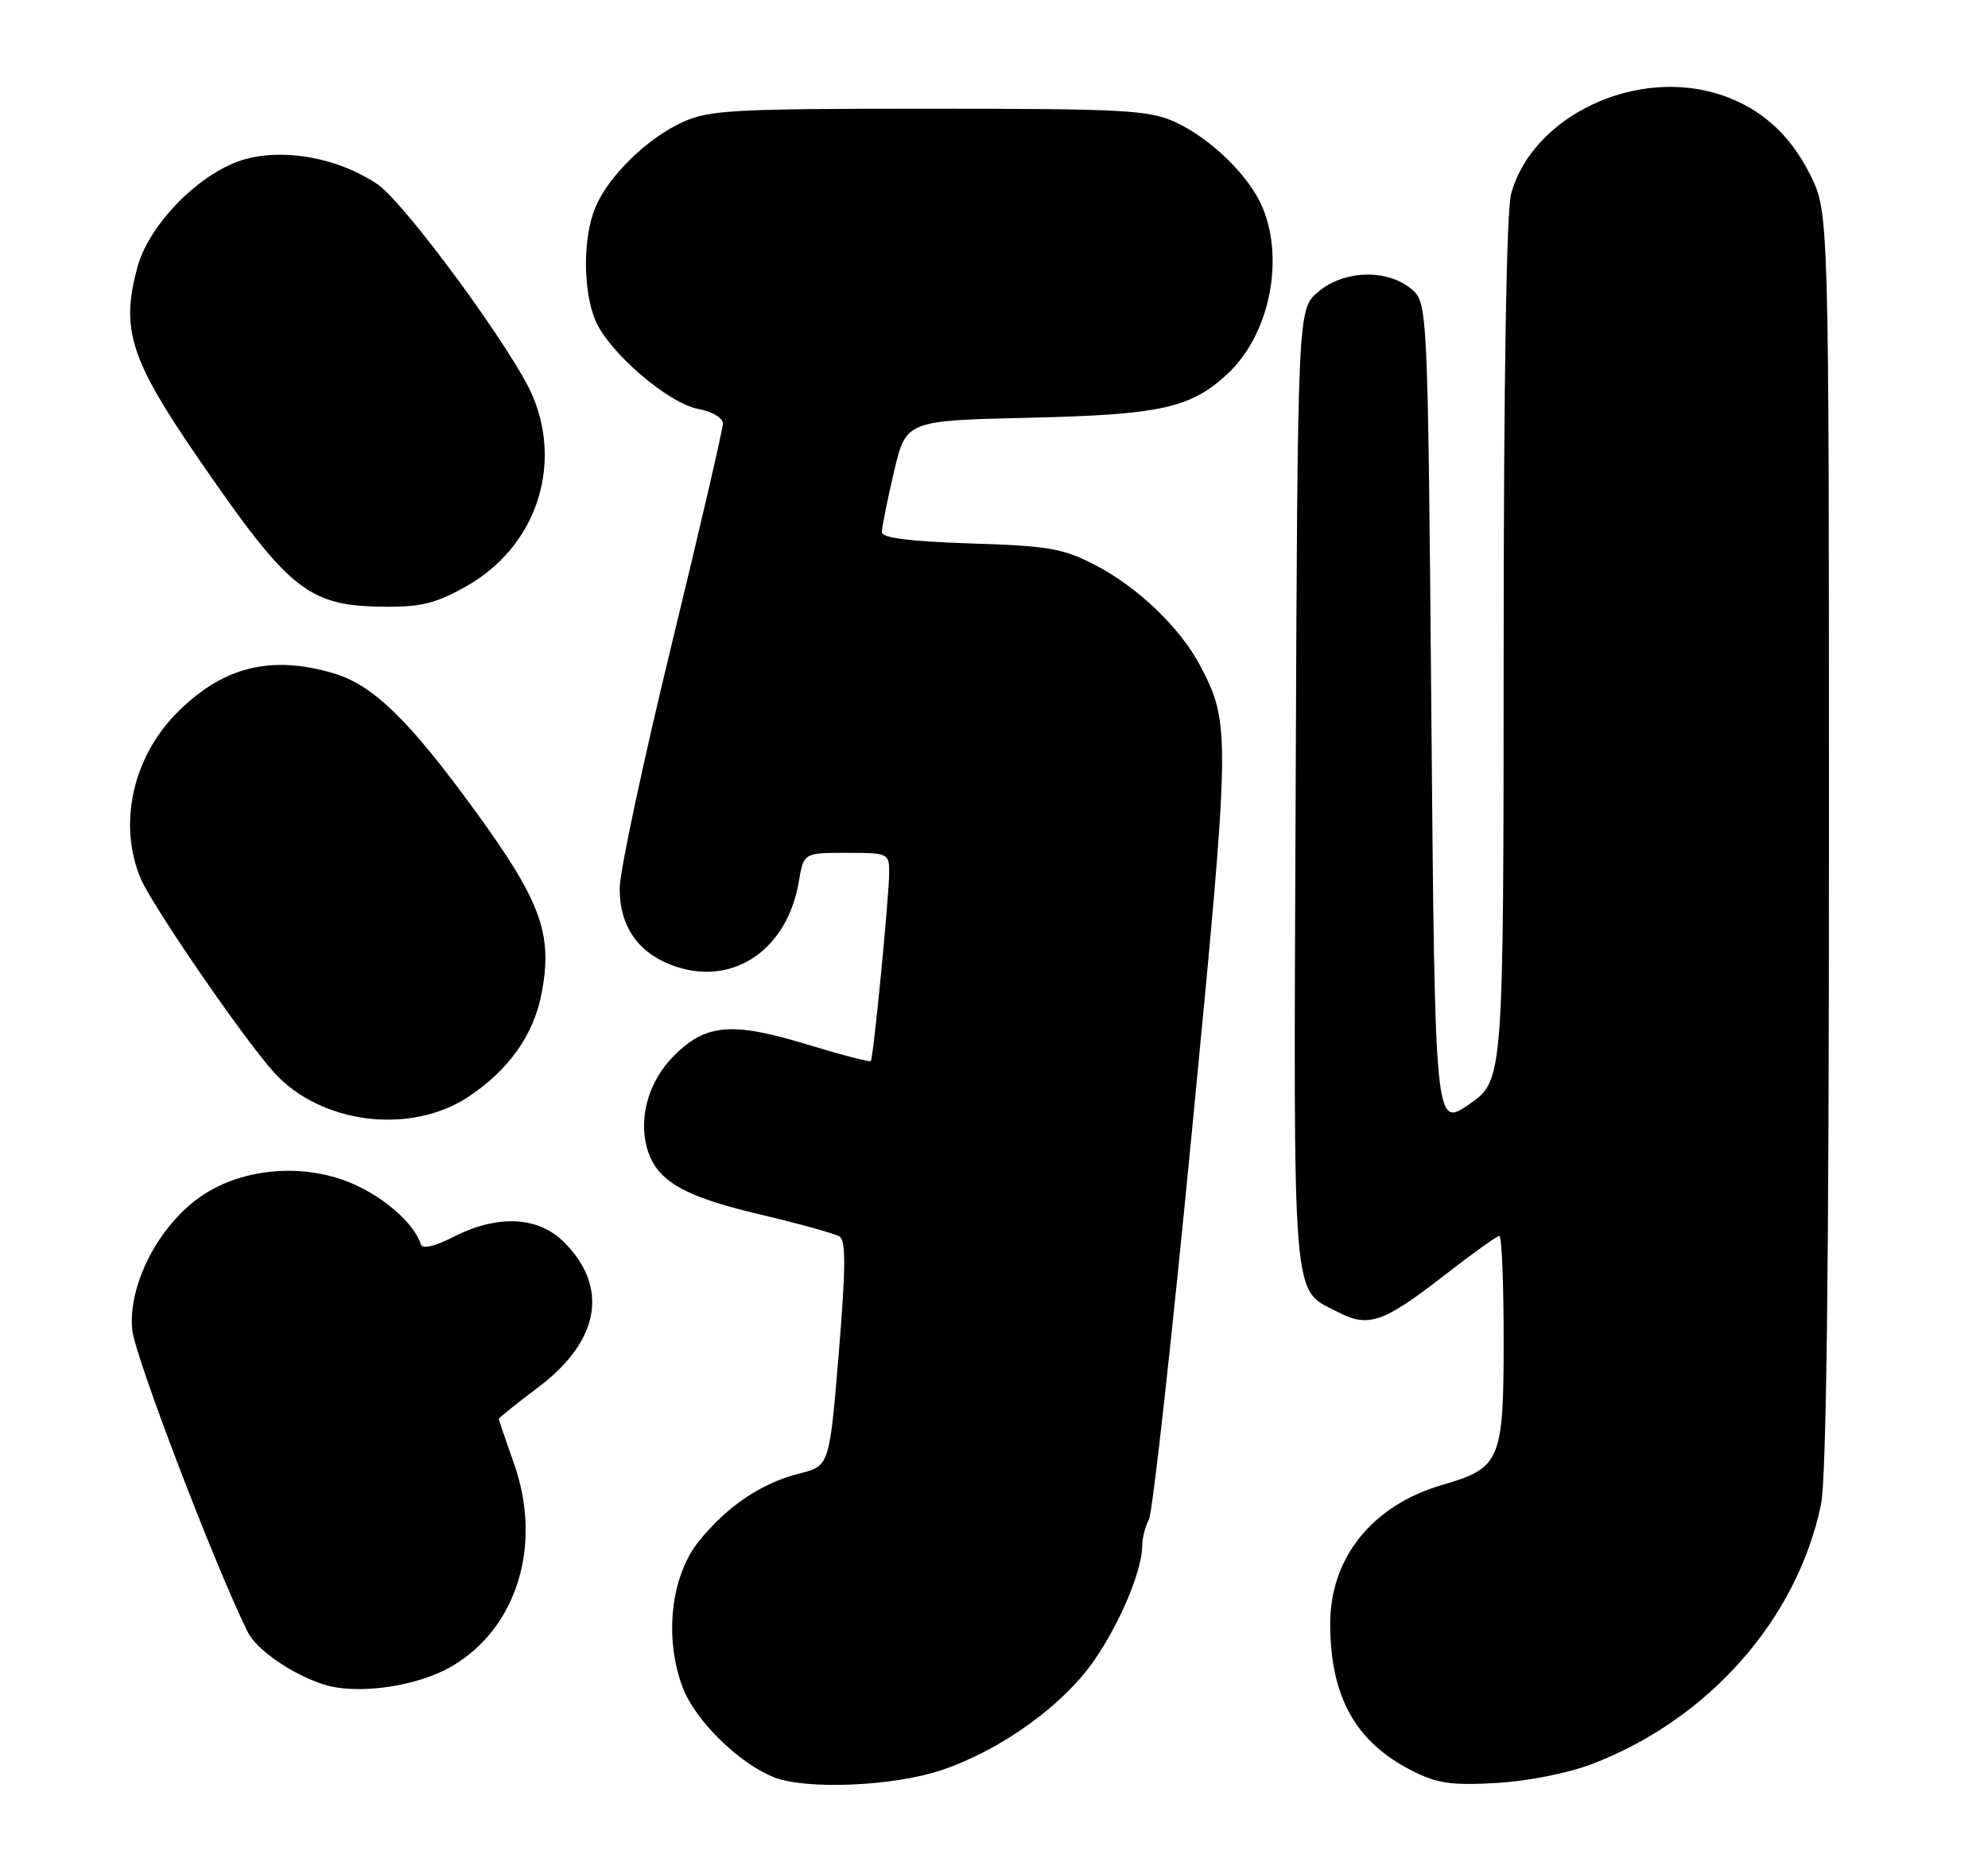 <?xml version="1.0" encoding="UTF-8" standalone="no"?>
<!DOCTYPE svg PUBLIC "-//W3C//DTD SVG 1.1//EN" "http://www.w3.org/Graphics/SVG/1.1/DTD/svg11.dtd" >
<svg xmlns="http://www.w3.org/2000/svg" xmlns:xlink="http://www.w3.org/1999/xlink" version="1.1" viewBox="0 0 275 256">
 <g >
 <path fill="currentColor"
d=" M 130.24 244.92 C 138.50 242.14 147.14 235.91 151.43 229.63 C 155.02 224.39 158.00 217.24 158.00 213.86 C 158.00 212.82 158.42 211.19 158.93 210.24 C 159.44 209.28 162.12 185.10 164.88 156.50 C 170.22 101.38 170.24 100.23 166.05 92.16 C 163.35 86.96 157.44 81.27 151.56 78.21 C 147.08 75.88 145.09 75.53 134.25 75.19 C 125.94 74.92 122.00 74.43 121.99 73.65 C 121.98 73.02 122.73 69.28 123.65 65.35 C 125.32 58.19 125.32 58.19 142.41 57.80 C 160.57 57.38 164.74 56.46 169.83 51.70 C 175.56 46.36 177.72 36.05 174.64 28.69 C 172.83 24.35 167.46 19.12 162.52 16.87 C 158.91 15.23 155.42 15.04 128.50 15.04 C 101.58 15.04 98.09 15.23 94.48 16.87 C 89.54 19.12 84.17 24.35 82.36 28.69 C 80.62 32.85 80.62 40.15 82.36 44.33 C 84.20 48.73 92.42 55.80 96.61 56.59 C 98.53 56.95 100.00 57.82 100.00 58.61 C 100.00 59.38 96.80 73.17 92.89 89.25 C 88.98 105.34 85.76 120.43 85.73 122.79 C 85.65 128.27 88.40 132.09 93.65 133.79 C 101.64 136.37 108.94 131.26 110.50 121.98 C 111.18 118.00 111.18 118.00 117.09 118.00 C 122.84 118.00 123.00 118.07 123.00 120.69 C 123.00 123.95 120.82 146.37 120.46 146.81 C 120.32 146.99 116.29 145.93 111.50 144.47 C 101.20 141.33 97.53 141.67 93.10 146.21 C 89.80 149.58 88.38 154.39 89.43 158.58 C 90.60 163.24 94.26 165.47 104.91 167.98 C 110.43 169.28 115.47 170.68 116.12 171.08 C 117.03 171.63 117.00 175.43 116.02 187.32 C 114.73 202.83 114.73 202.83 110.57 203.88 C 105.33 205.20 100.55 208.42 96.66 213.27 C 92.78 218.09 91.84 226.69 94.46 233.54 C 96.19 238.06 102.19 243.96 107.05 245.90 C 111.49 247.67 123.59 247.16 130.24 244.92 Z  M 220.24 244.07 C 236.38 237.88 248.58 224.06 251.89 208.20 C 252.65 204.56 253.00 175.74 253.00 116.15 C 253.00 29.39 253.00 29.39 250.40 24.17 C 247.61 18.59 243.59 14.98 238.10 13.14 C 226.42 9.23 212.04 15.98 209.04 26.78 C 208.39 29.14 208.01 52.19 208.00 90.00 C 207.98 149.50 207.98 149.50 203.24 152.78 C 198.50 156.06 198.50 156.06 198.00 98.94 C 197.50 41.82 197.50 41.82 195.14 39.91 C 191.75 37.17 185.81 37.40 182.31 40.41 C 179.50 42.83 179.50 42.83 179.23 109.06 C 178.93 182.00 178.62 178.20 185.12 181.56 C 189.30 183.72 191.35 183.01 199.69 176.54 C 203.61 173.49 207.08 171.00 207.41 171.00 C 207.73 171.00 208.00 177.42 208.00 185.28 C 208.00 202.10 207.58 203.11 199.56 205.44 C 189.84 208.26 183.99 215.51 184.01 224.71 C 184.02 234.75 187.49 241.00 195.25 244.96 C 198.80 246.77 200.73 247.05 207.00 246.70 C 211.35 246.45 216.91 245.34 220.24 244.07 Z  M 62.52 230.54 C 71.53 225.26 75.06 213.75 71.11 202.53 C 69.95 199.25 69.00 196.46 69.00 196.32 C 69.00 196.18 71.47 194.20 74.49 191.92 C 82.96 185.53 84.26 178.11 78.03 171.87 C 74.45 168.29 68.84 168.02 62.75 171.13 C 60.15 172.46 58.45 172.85 58.23 172.18 C 57.30 169.41 53.62 166.04 49.31 164.02 C 42.52 160.83 33.68 161.46 27.77 165.55 C 21.90 169.62 17.69 177.82 18.29 184.00 C 18.65 187.65 29.68 216.52 34.25 225.78 C 35.46 228.25 40.37 231.65 44.76 233.06 C 49.37 234.55 57.70 233.37 62.52 230.54 Z  M 64.80 151.75 C 70.40 148.04 73.84 143.17 74.93 137.40 C 76.47 129.25 74.86 124.79 65.95 112.50 C 56.66 99.70 51.68 94.82 46.21 93.18 C 37.40 90.54 30.63 92.29 24.26 98.85 C 18.30 104.99 16.36 114.13 19.44 121.51 C 21.01 125.26 33.70 143.74 37.90 148.38 C 44.36 155.52 56.76 157.07 64.80 151.75 Z  M 64.70 81.00 C 74.04 75.64 77.82 64.64 73.70 54.82 C 71.13 48.68 56.05 28.11 52.22 25.50 C 46.94 21.92 39.57 20.50 34.00 22.00 C 27.90 23.64 20.64 30.90 19.00 37.00 C 16.67 45.63 18.01 49.75 27.68 63.79 C 40.18 81.93 42.70 83.90 53.50 83.95 C 58.36 83.98 60.48 83.42 64.70 81.00 Z "/>
</g>
</svg>